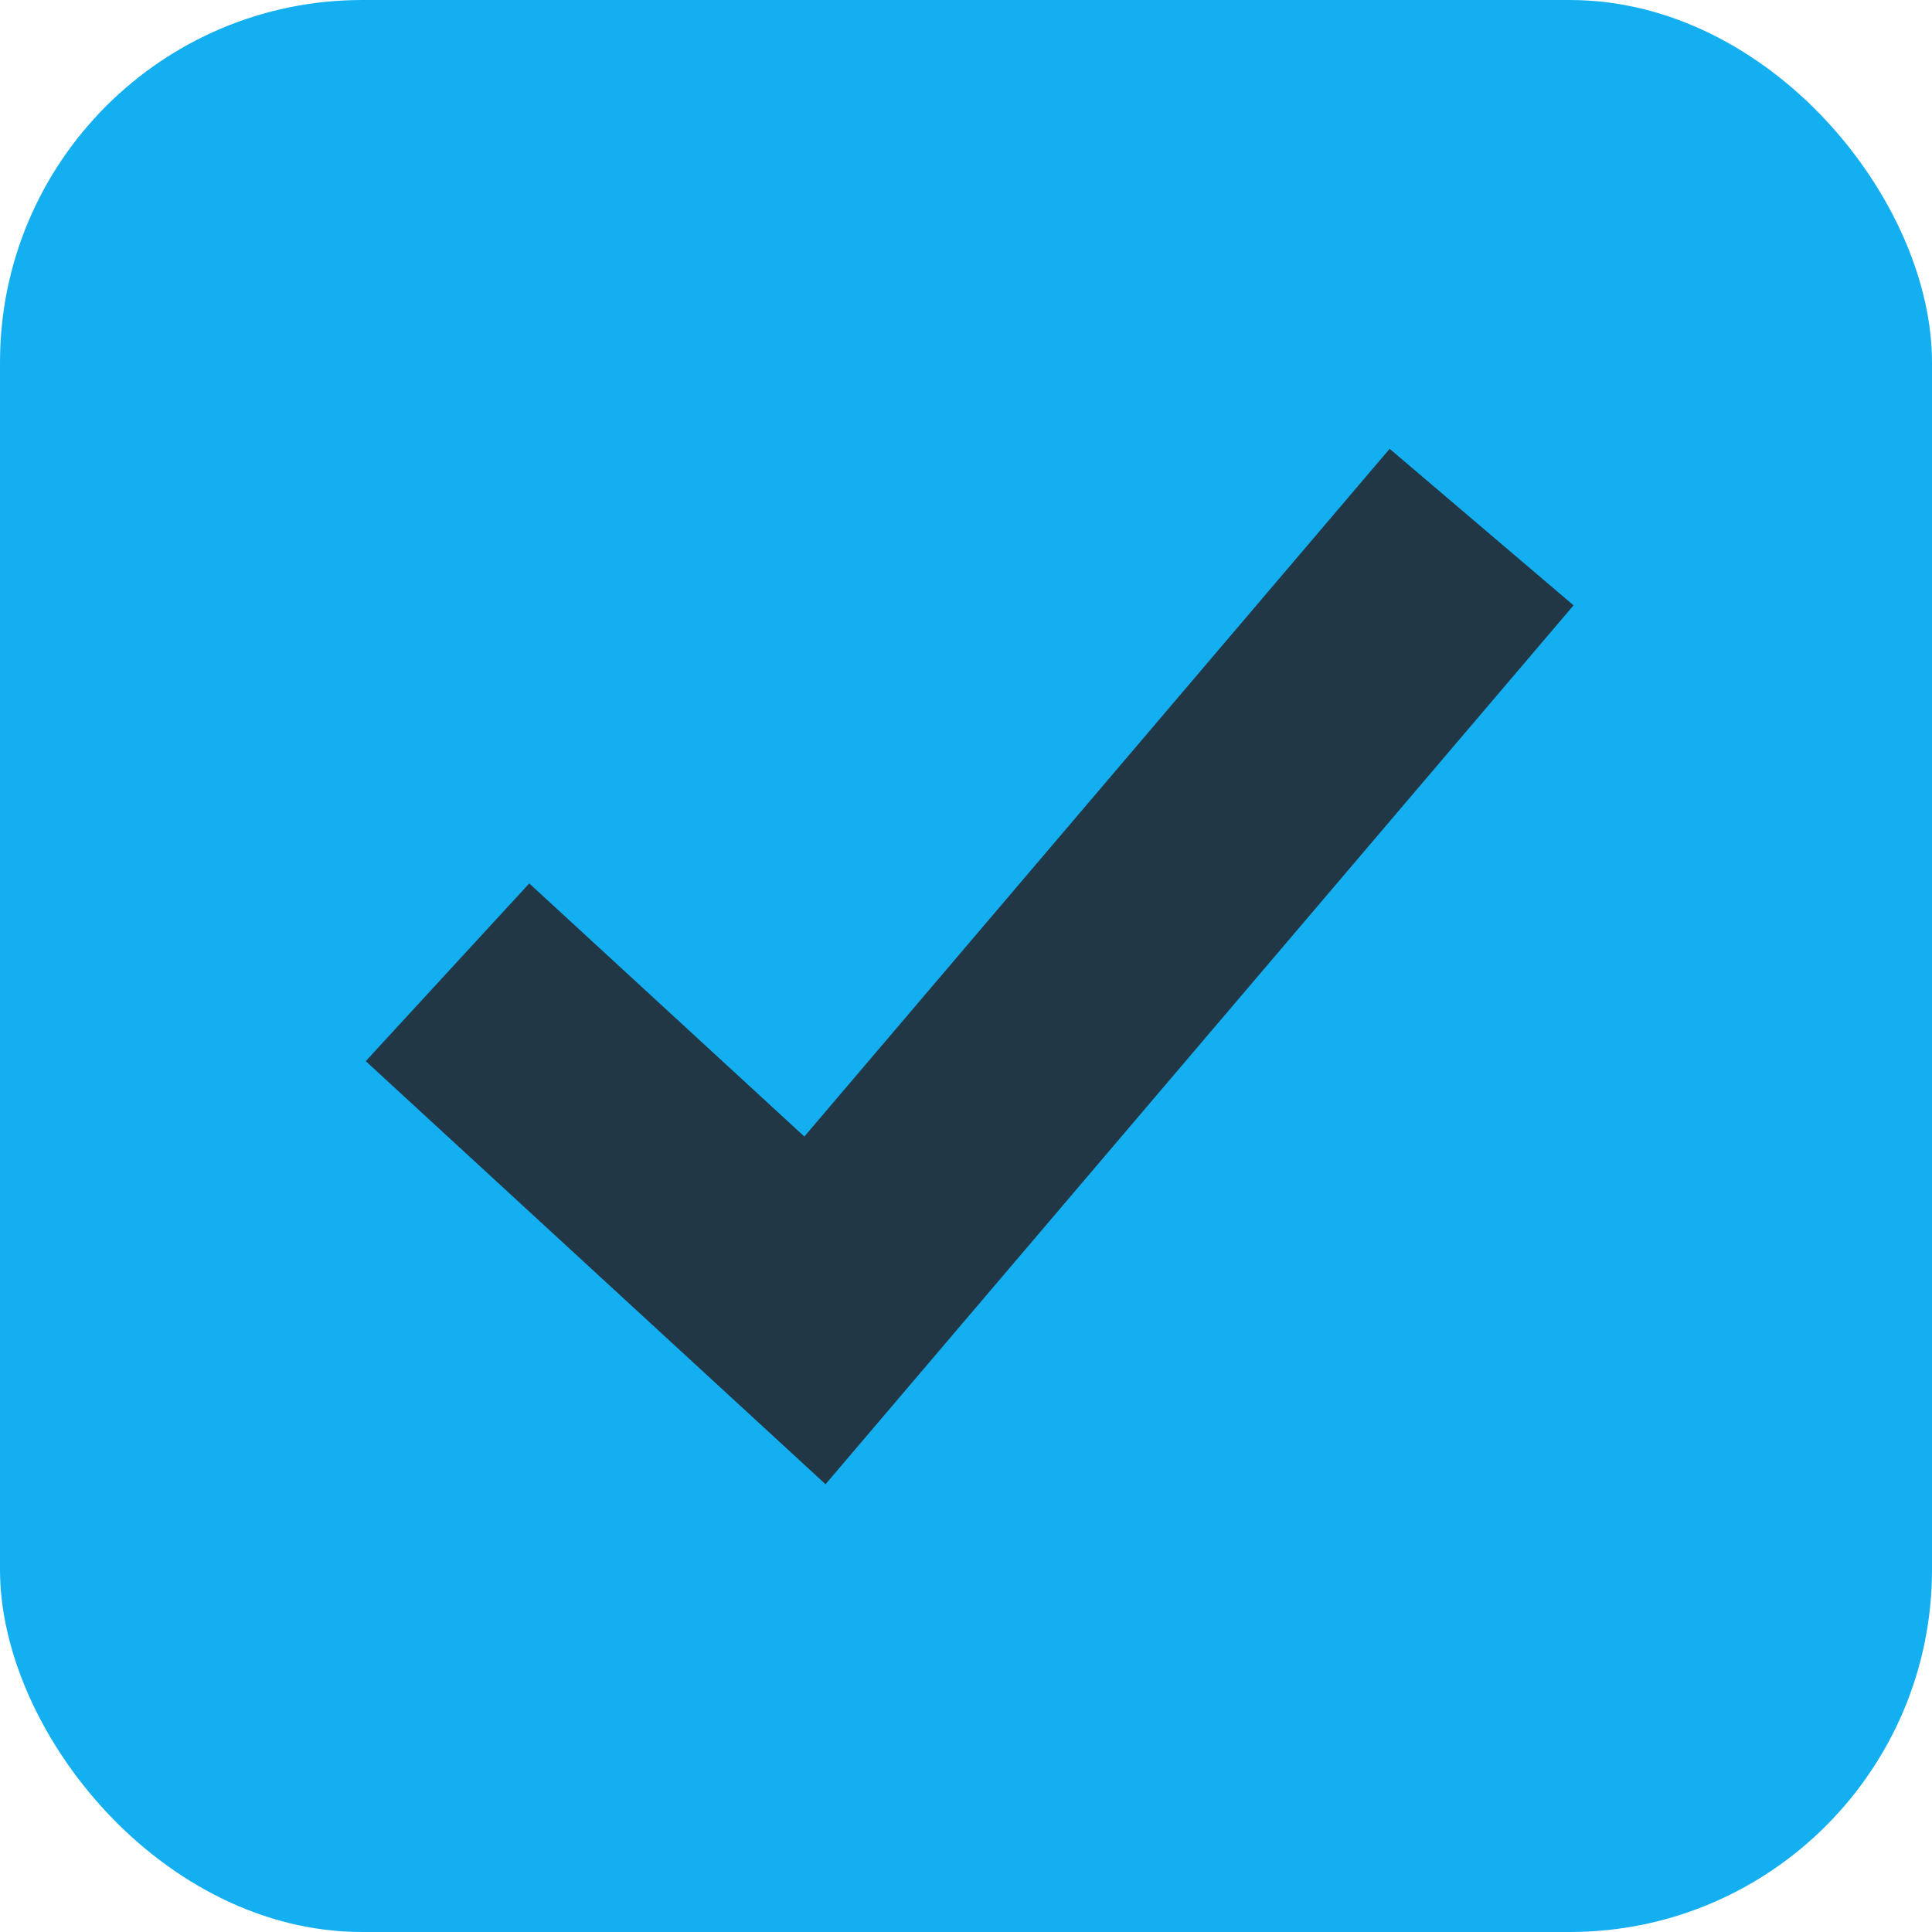 <svg xmlns="http://www.w3.org/2000/svg" width="16" height="16" viewBox="0 0 16 16"><defs><style>.a{fill:#14aff1;}.b{fill:none;stroke:#223746;stroke-width:2px;}</style></defs><g transform="translate(-20 -355)"><rect class="a" width="16" height="16" rx="3" transform="translate(20 355)"/><path class="b" d="M-4593.95,3532.573l3.043,2.8,5.521-6.487" transform="translate(4617.656 -3169.521)"/></g></svg>
